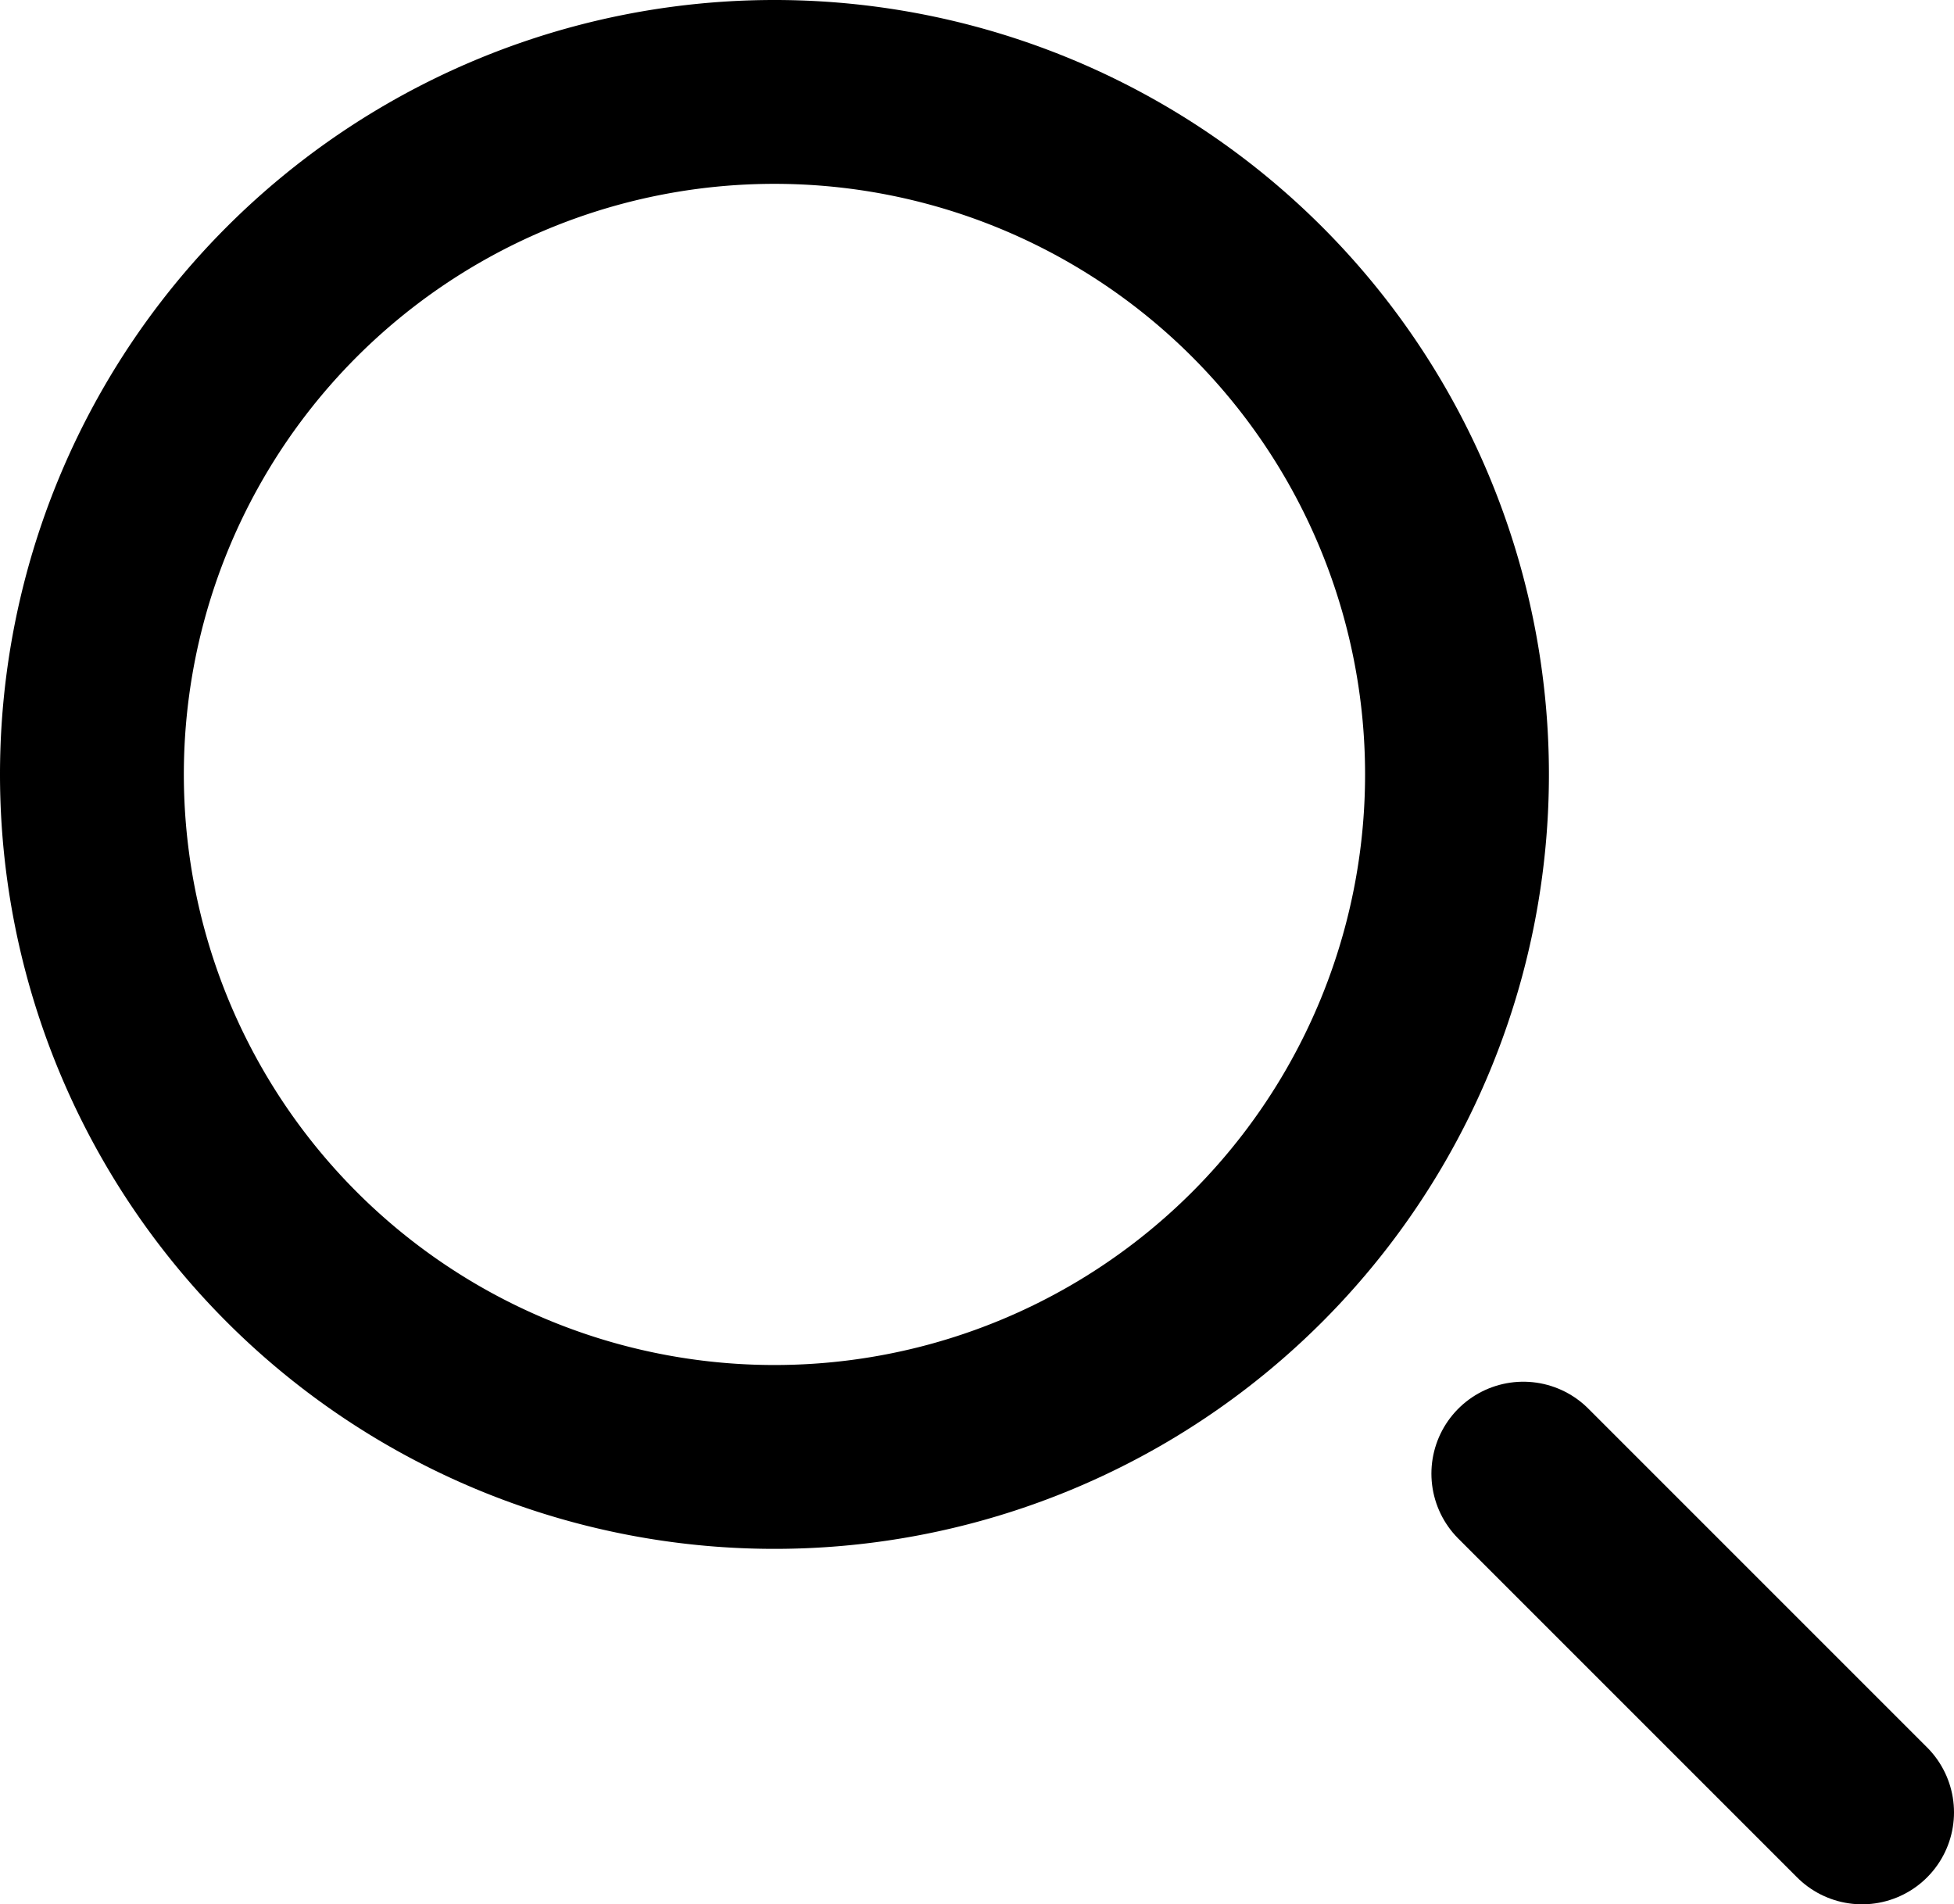 <?xml version="1.0" encoding="UTF-8" standalone="no"?>
<!-- Created with Inkscape (http://www.inkscape.org/) -->

<svg
   width="53.143mm"
   height="51.792mm"
   viewBox="0 0 53.143 51.792"
   version="1.1"
   id="svg5"
   sodipodi:docname="logo-small-simp.svg"
   inkscape:version="1.1 (c68e22c387, 2021-05-23)"
   xmlns:inkscape="http://www.inkscape.org/namespaces/inkscape"
   xmlns:sodipodi="http://sodipodi.sourceforge.net/DTD/sodipodi-0.dtd"
   xmlns="http://www.w3.org/2000/svg"
   xmlns:svg="http://www.w3.org/2000/svg">
  <sodipodi:namedview
     id="namedview7"
     pagecolor="#ffffff"
     bordercolor="#666666"
     borderopacity="1.0"
     inkscape:pageshadow="2"
     inkscape:pageopacity="0.0"
     inkscape:pagecheckerboard="0"
     inkscape:document-units="mm"
     showgrid="false"
     inkscape:zoom="1.0482005"
     inkscape:cx="-10.971183"
     inkscape:cy="-62.488045"
     inkscape:window-width="1920"
     inkscape:window-height="1017"
     inkscape:window-x="3832"
     inkscape:window-y="-8"
     inkscape:window-maximized="1"
     inkscape:current-layer="layer1"
     fit-margin-top="0"
     fit-margin-left="0"
     fit-margin-right="0"
     fit-margin-bottom="0" />
  <defs
     id="defs2" />
  <g
     inkscape:label="Layer 1"
     inkscape:groupmode="layer"
     id="layer1"
     transform="translate(-24.703,-26.055)">
    <g
       id="g1351">
      <path
         id="path1022-4-3-9"
         style="fill:none;stroke:#000000;stroke-width:5;stroke-linecap:round;stroke-linejoin:round"
         d="m 64.329,47.117 a 18.562,18.562 0 0 1 -18.563,18.562 18.562,18.562 0 0 1 -18.563,-18.562 18.562,18.562 0 0 1 18.563,-18.562 18.562,18.562 0 0 1 18.563,18.562 z" />
      <path
         style="fill:none;stroke:#000000;stroke-width:5;stroke-linecap:round;stroke-linejoin:miter;stroke-miterlimit:4;stroke-dasharray:none;stroke-opacity:1"
         d="M 66.133,66.133 75.346,75.346"
         id="path1022" />
    </g>
  </g>
</svg>

